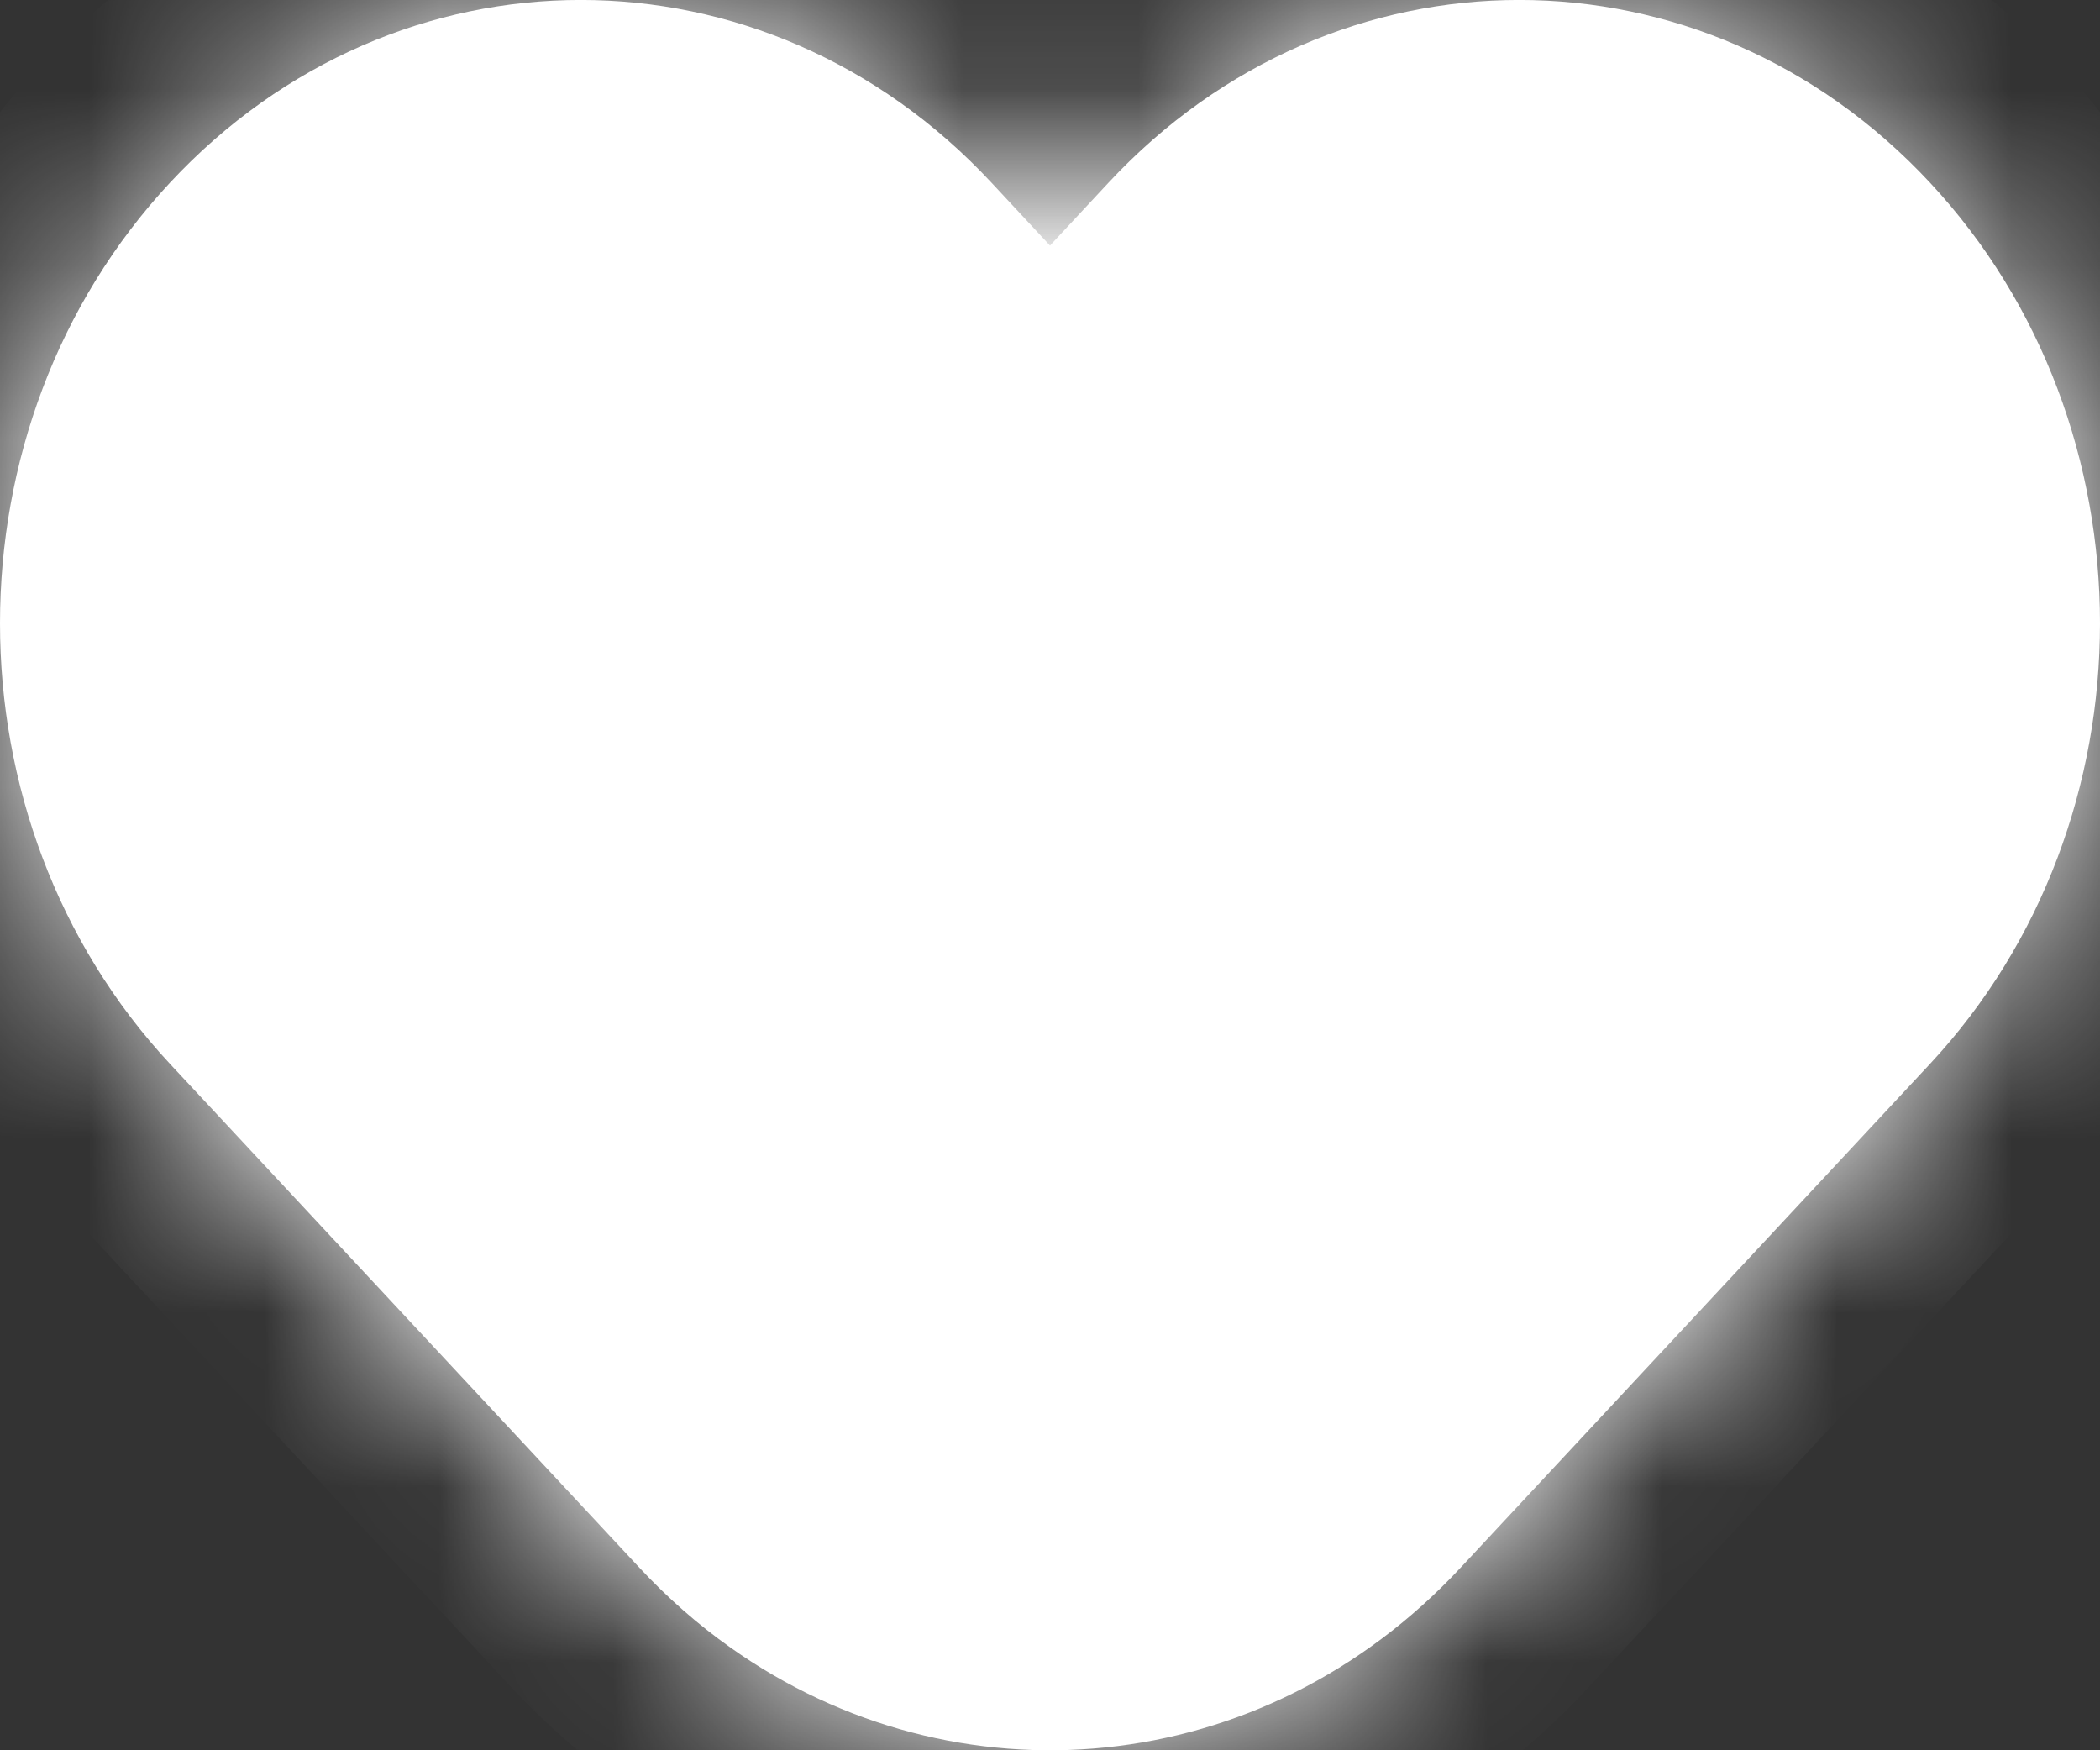 <svg width="12" height="10" viewBox="0 0 12 10" fill="none" xmlns="http://www.w3.org/2000/svg">
<rect x="0" y="0" width="12" height="10" fill="#333333" stroke="none"/>
<mask id="path-1-inside-1_14_192" fill="white">
<path d="M0.972 1.043C-0.324 2.434 -0.324 4.688 0.972 6.079L3.654 8.957C3.816 9.131 3.99 9.283 4.174 9.413C5.462 10.326 7.213 10.174 8.346 8.957L11.028 6.079C12.324 4.688 12.324 2.434 11.028 1.043C9.732 -0.348 7.631 -0.348 6.335 1.043L6 1.403L5.665 1.043C4.369 -0.348 2.268 -0.348 0.972 1.043Z"/>
</mask>
<path d="M0.972 1.043C-0.324 2.434 -0.324 4.688 0.972 6.079L3.654 8.957C3.816 9.131 3.99 9.283 4.174 9.413C5.462 10.326 7.213 10.174 8.346 8.957L11.028 6.079C12.324 4.688 12.324 2.434 11.028 1.043C9.732 -0.348 7.631 -0.348 6.335 1.043L6 1.403L5.665 1.043C4.369 -0.348 2.268 -0.348 0.972 1.043Z" fill="white"/>
<path d="M0.972 6.079L1.704 5.397L1.704 5.397L0.972 6.079ZM0.972 1.043L0.24 0.361L0.24 0.361L0.972 1.043ZM3.654 8.957L2.922 9.639L3.654 8.957ZM4.174 9.413L4.752 8.597L4.752 8.597L4.174 9.413ZM8.346 8.957L7.615 8.275L7.615 8.275L8.346 8.957ZM11.028 6.079L11.76 6.761L11.76 6.761L11.028 6.079ZM11.028 1.043L10.296 1.725V1.725L11.028 1.043ZM6.335 1.043L7.067 1.725L6.335 1.043ZM6 1.403L5.268 2.084L6 2.87L6.732 2.084L6 1.403ZM5.665 1.043L6.396 0.361V0.361L5.665 1.043ZM1.704 5.397C0.765 4.391 0.765 2.731 1.704 1.725L0.24 0.361C-1.413 2.136 -1.413 4.986 0.24 6.761L1.704 5.397ZM4.385 8.275L1.704 5.397L0.24 6.761L2.922 9.639L4.385 8.275ZM4.752 8.597C4.624 8.507 4.501 8.4 4.385 8.275L2.922 9.639C3.13 9.862 3.356 10.059 3.596 10.229L4.752 8.597ZM7.615 8.275C6.822 9.126 5.631 9.22 4.752 8.597L3.596 10.229C5.293 11.432 7.603 11.222 9.078 9.639L7.615 8.275ZM10.296 5.397L7.615 8.275L9.078 9.639L11.76 6.761L10.296 5.397ZM10.296 1.725C11.235 2.731 11.235 4.391 10.296 5.397L11.76 6.761C13.413 4.986 13.413 2.136 11.76 0.361L10.296 1.725ZM7.067 1.725C7.967 0.758 9.396 0.758 10.296 1.725L11.76 0.361C10.068 -1.454 7.295 -1.454 5.604 0.361L7.067 1.725ZM6.732 2.084L7.067 1.725L5.604 0.361L5.268 0.721L6.732 2.084ZM4.933 1.725L5.268 2.084L6.732 0.721L6.396 0.361L4.933 1.725ZM1.704 1.725C2.604 0.758 4.033 0.758 4.933 1.725L6.396 0.361C4.705 -1.454 1.932 -1.454 0.24 0.361L1.704 1.725Z" fill="white" mask="url(#path-1-inside-1_14_192)"/>
</svg>

